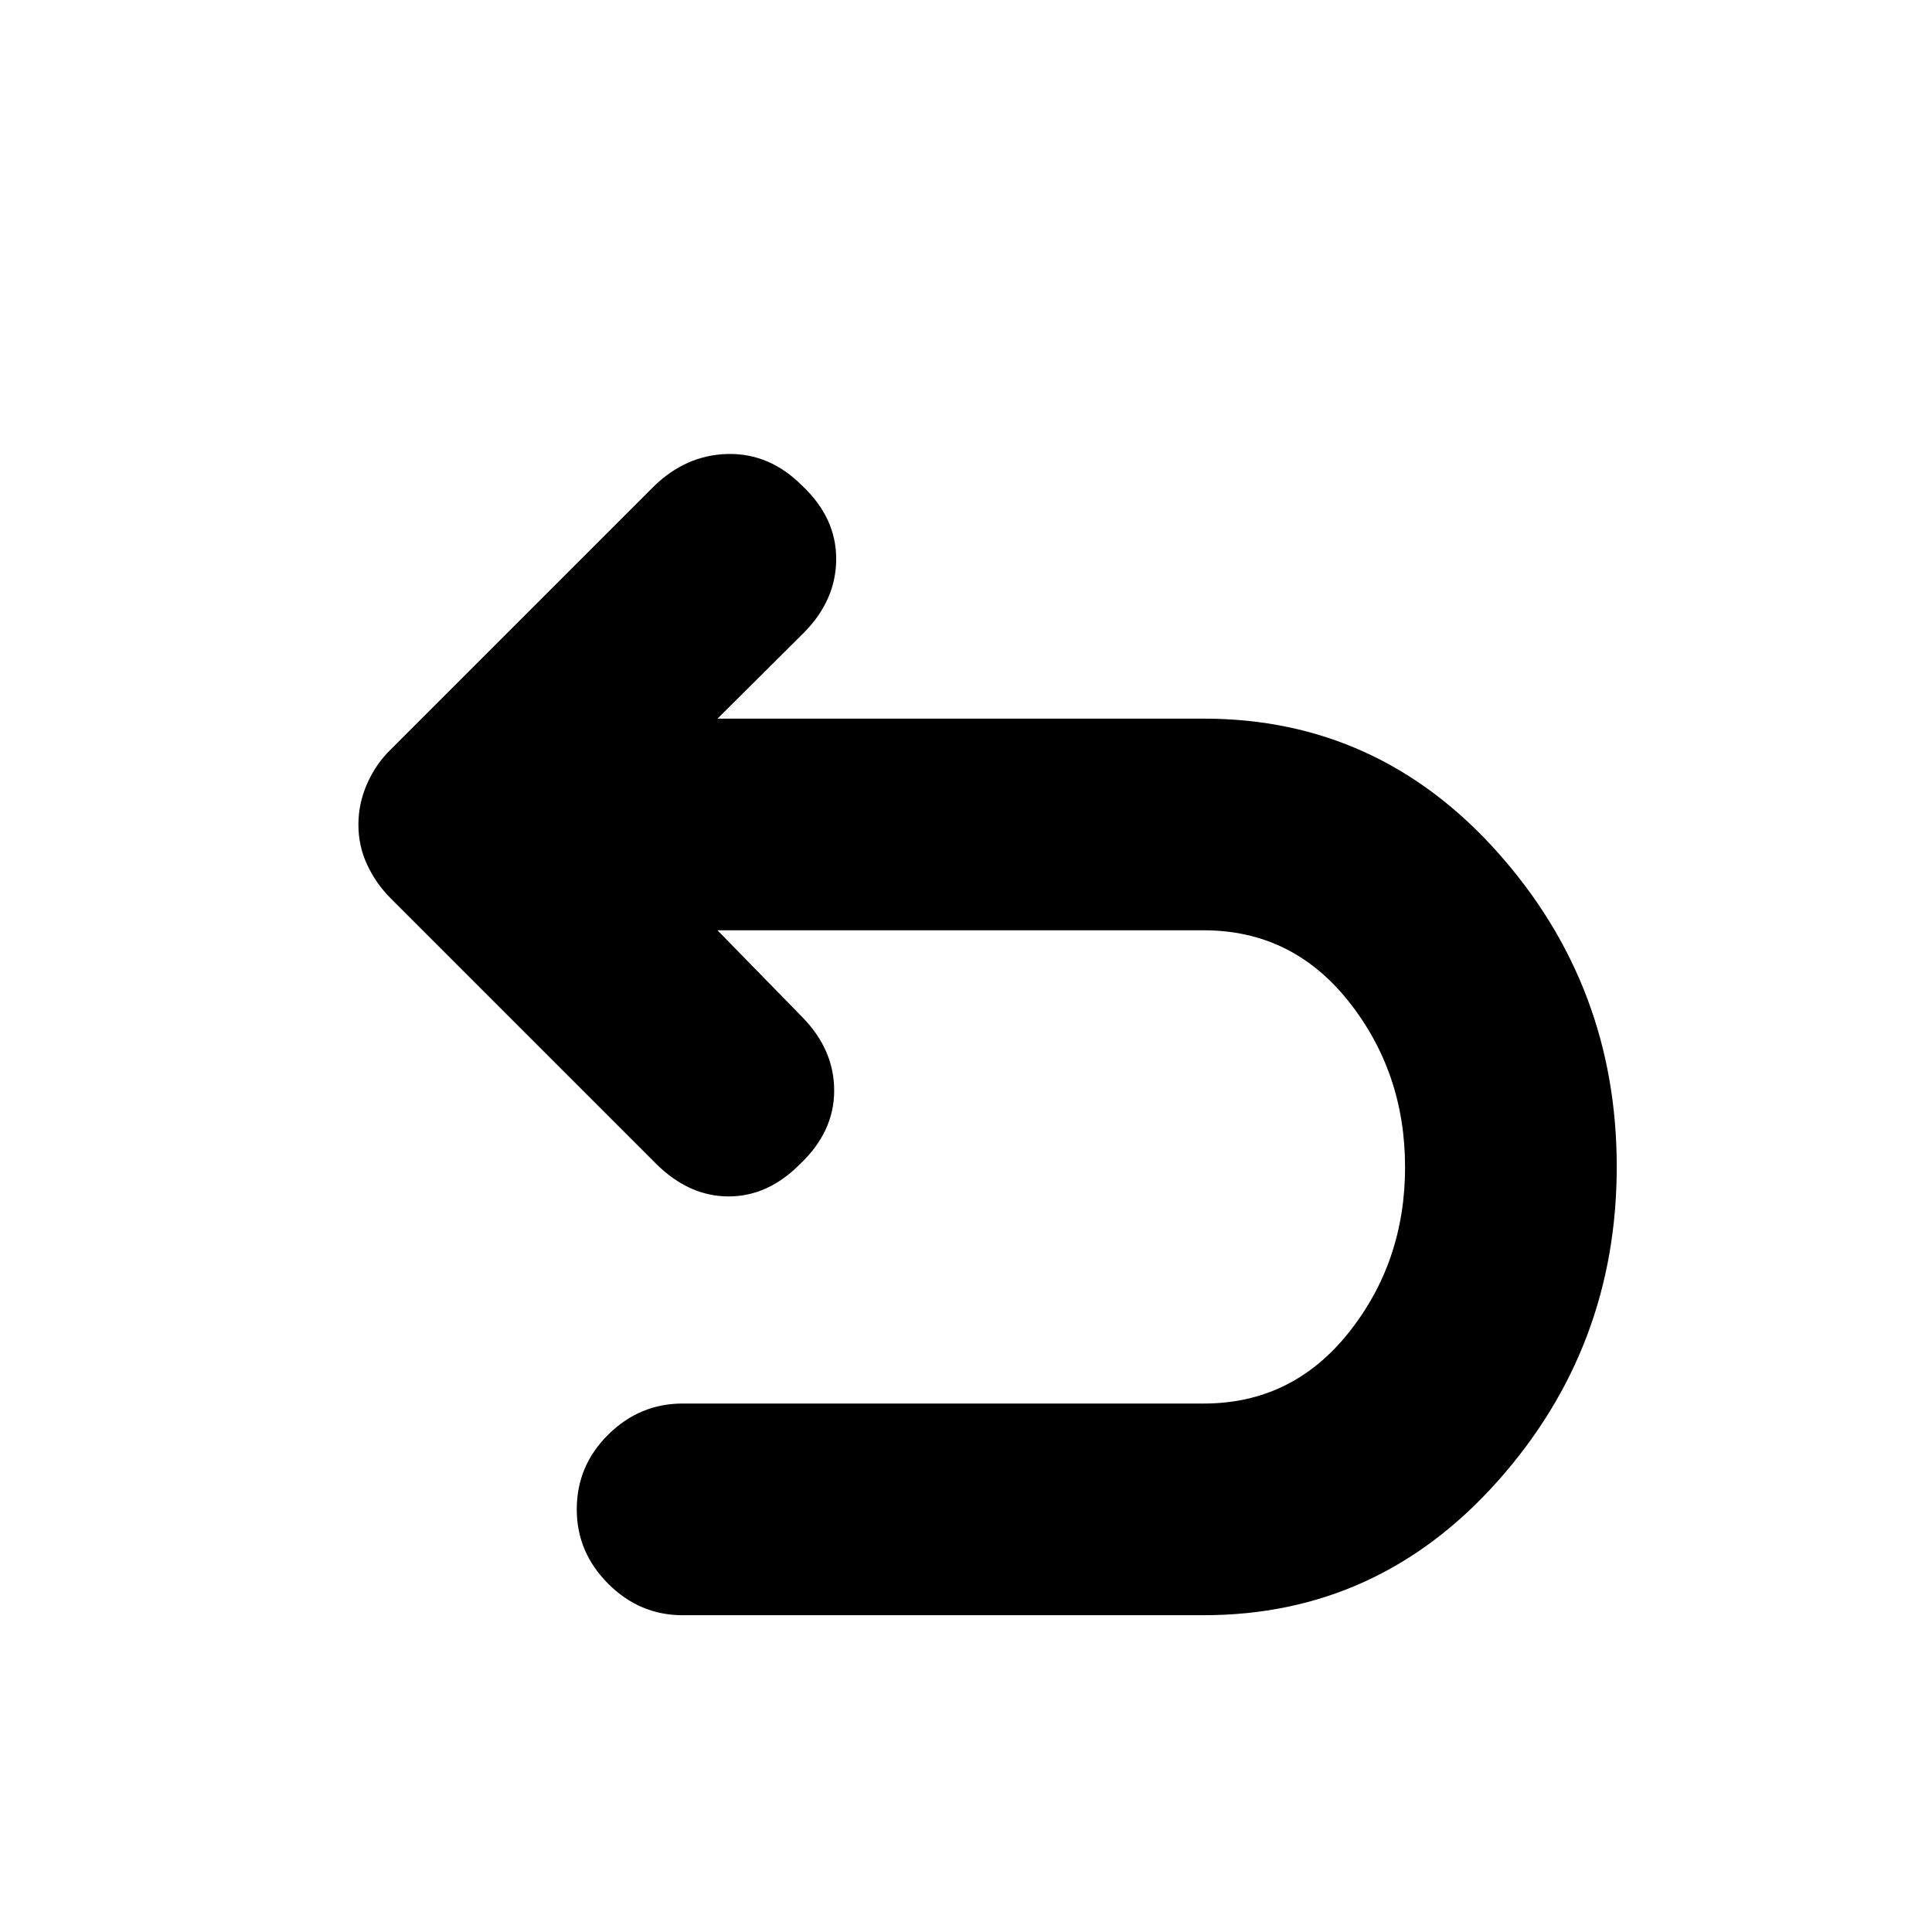 <svg xmlns="http://www.w3.org/2000/svg" height="20" viewBox="0 -960 960 960" width="20"><path d="M339.17-157.41q-21.34 0-36.96-15.63-15.62-15.62-15.62-36.96 0-21.67 15.62-37.13t36.96-15.46h258.98q43.91 0 71.96-35.18 28.06-35.19 28.06-82.27 0-47.09-28.06-82.39-28.05-35.31-71.96-35.31H356.52l42.02 43.02q15.96 16.21 15.96 36.64t-16.96 36.5q-15.95 16.08-35.47 16.08t-35.79-15.96l-132-132q-7.48-7.47-11.83-16.84-4.36-9.36-4.36-19.93t4.36-20.41q4.35-9.84 11.83-17.08l130.24-130.24q16.15-15.95 36.99-16.45 20.84-.5 37.03 15.69 16.96 15.96 16.96 36.39t-15.96 36.63l-43.02 42.79h241.63q86.65 0 145.92 66.33 59.28 66.34 59.28 156.3 0 89.95-59.28 156.41-59.27 66.46-145.92 66.46H339.17Z"/></svg>